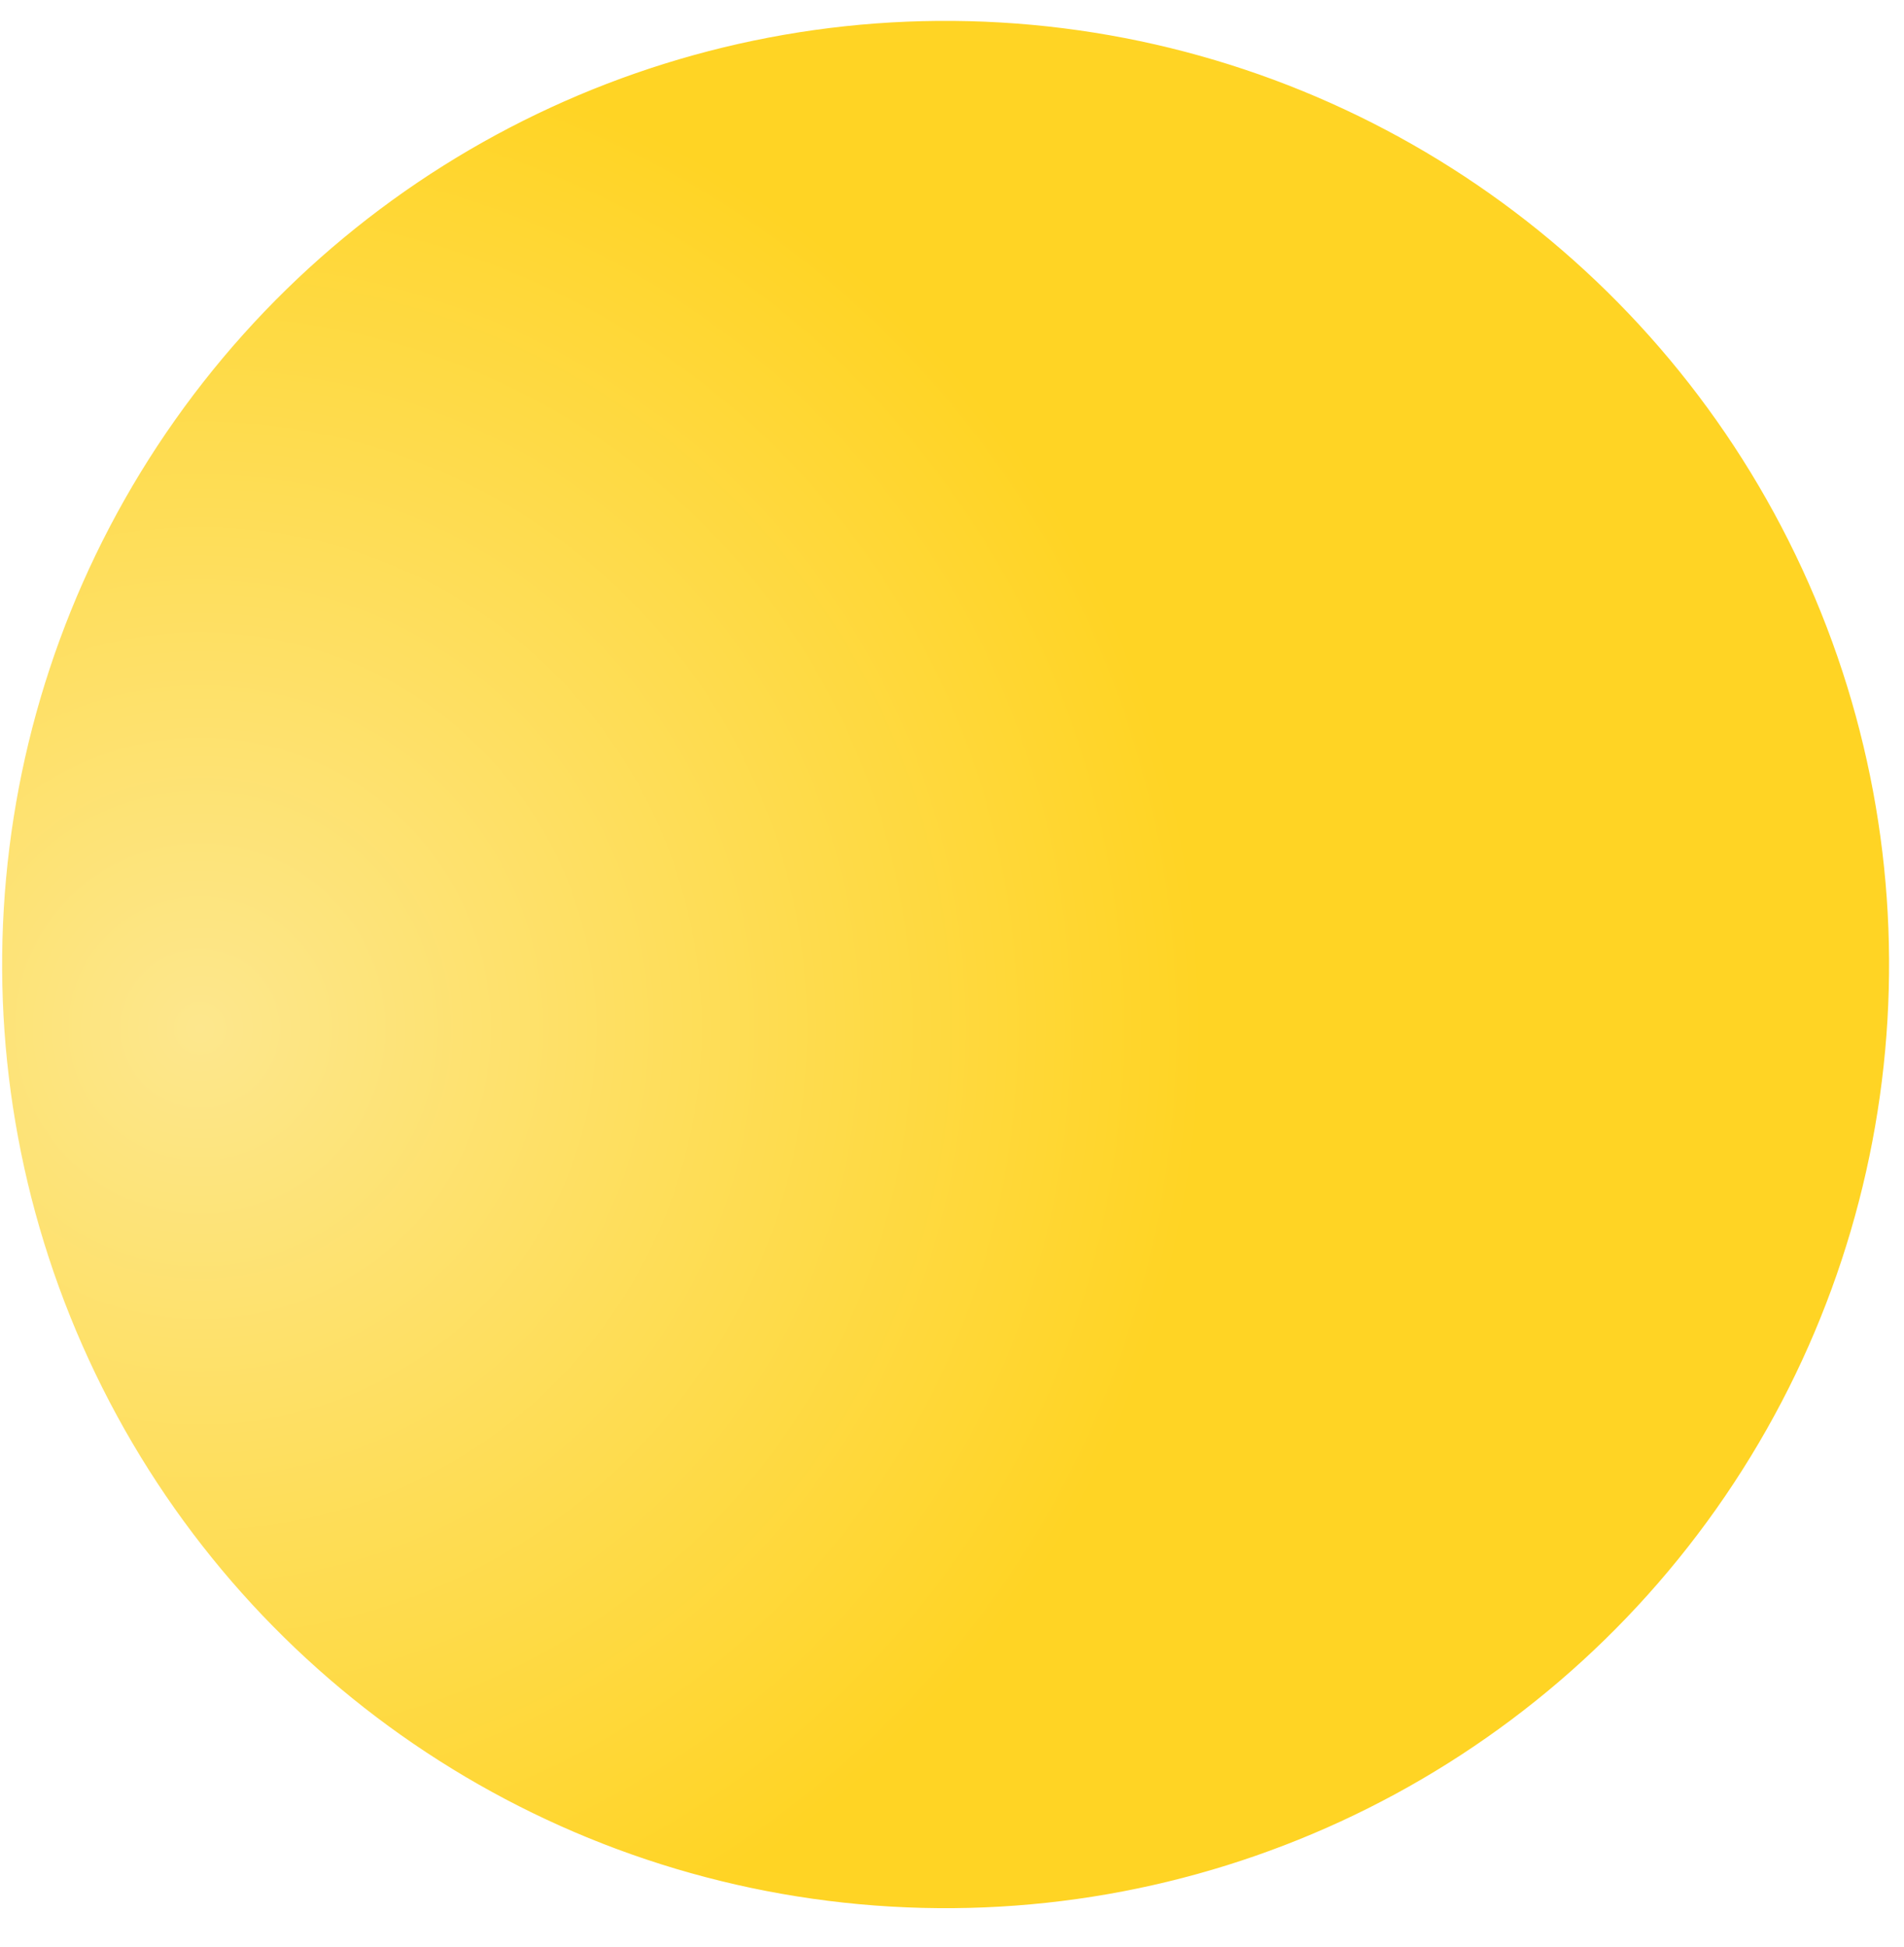 <svg width="45" height="46" viewBox="0 0 45 46" fill="none" xmlns="http://www.w3.org/2000/svg">
<circle id="Ellipse 22" cx="22.349" cy="22.792" r="21.893" transform="rotate(-24.762 22.349 22.792)" fill="url(#paint0_radial_32_364)" stroke="url(#paint1_radial_32_364)" stroke-width="0.811"/>
<defs>
<radialGradient id="paint0_radial_32_364" cx="0" cy="0" r="1" gradientUnits="userSpaceOnUse" gradientTransform="translate(5.5 17) rotate(31.464) scale(39.275)">
<stop stop-color="#FDE78D"/>
<stop offset="0.608" stop-color="#FFD424"/>
</radialGradient>
<radialGradient id="paint1_radial_32_364" cx="0" cy="0" r="1" gradientUnits="userSpaceOnUse" gradientTransform="translate(5.5 17) rotate(31.464) scale(39.275)">
<stop stop-color="#FDE78D"/>
<stop offset="0.608" stop-color="#FFD424"/>
</radialGradient>
</defs>
</svg>
